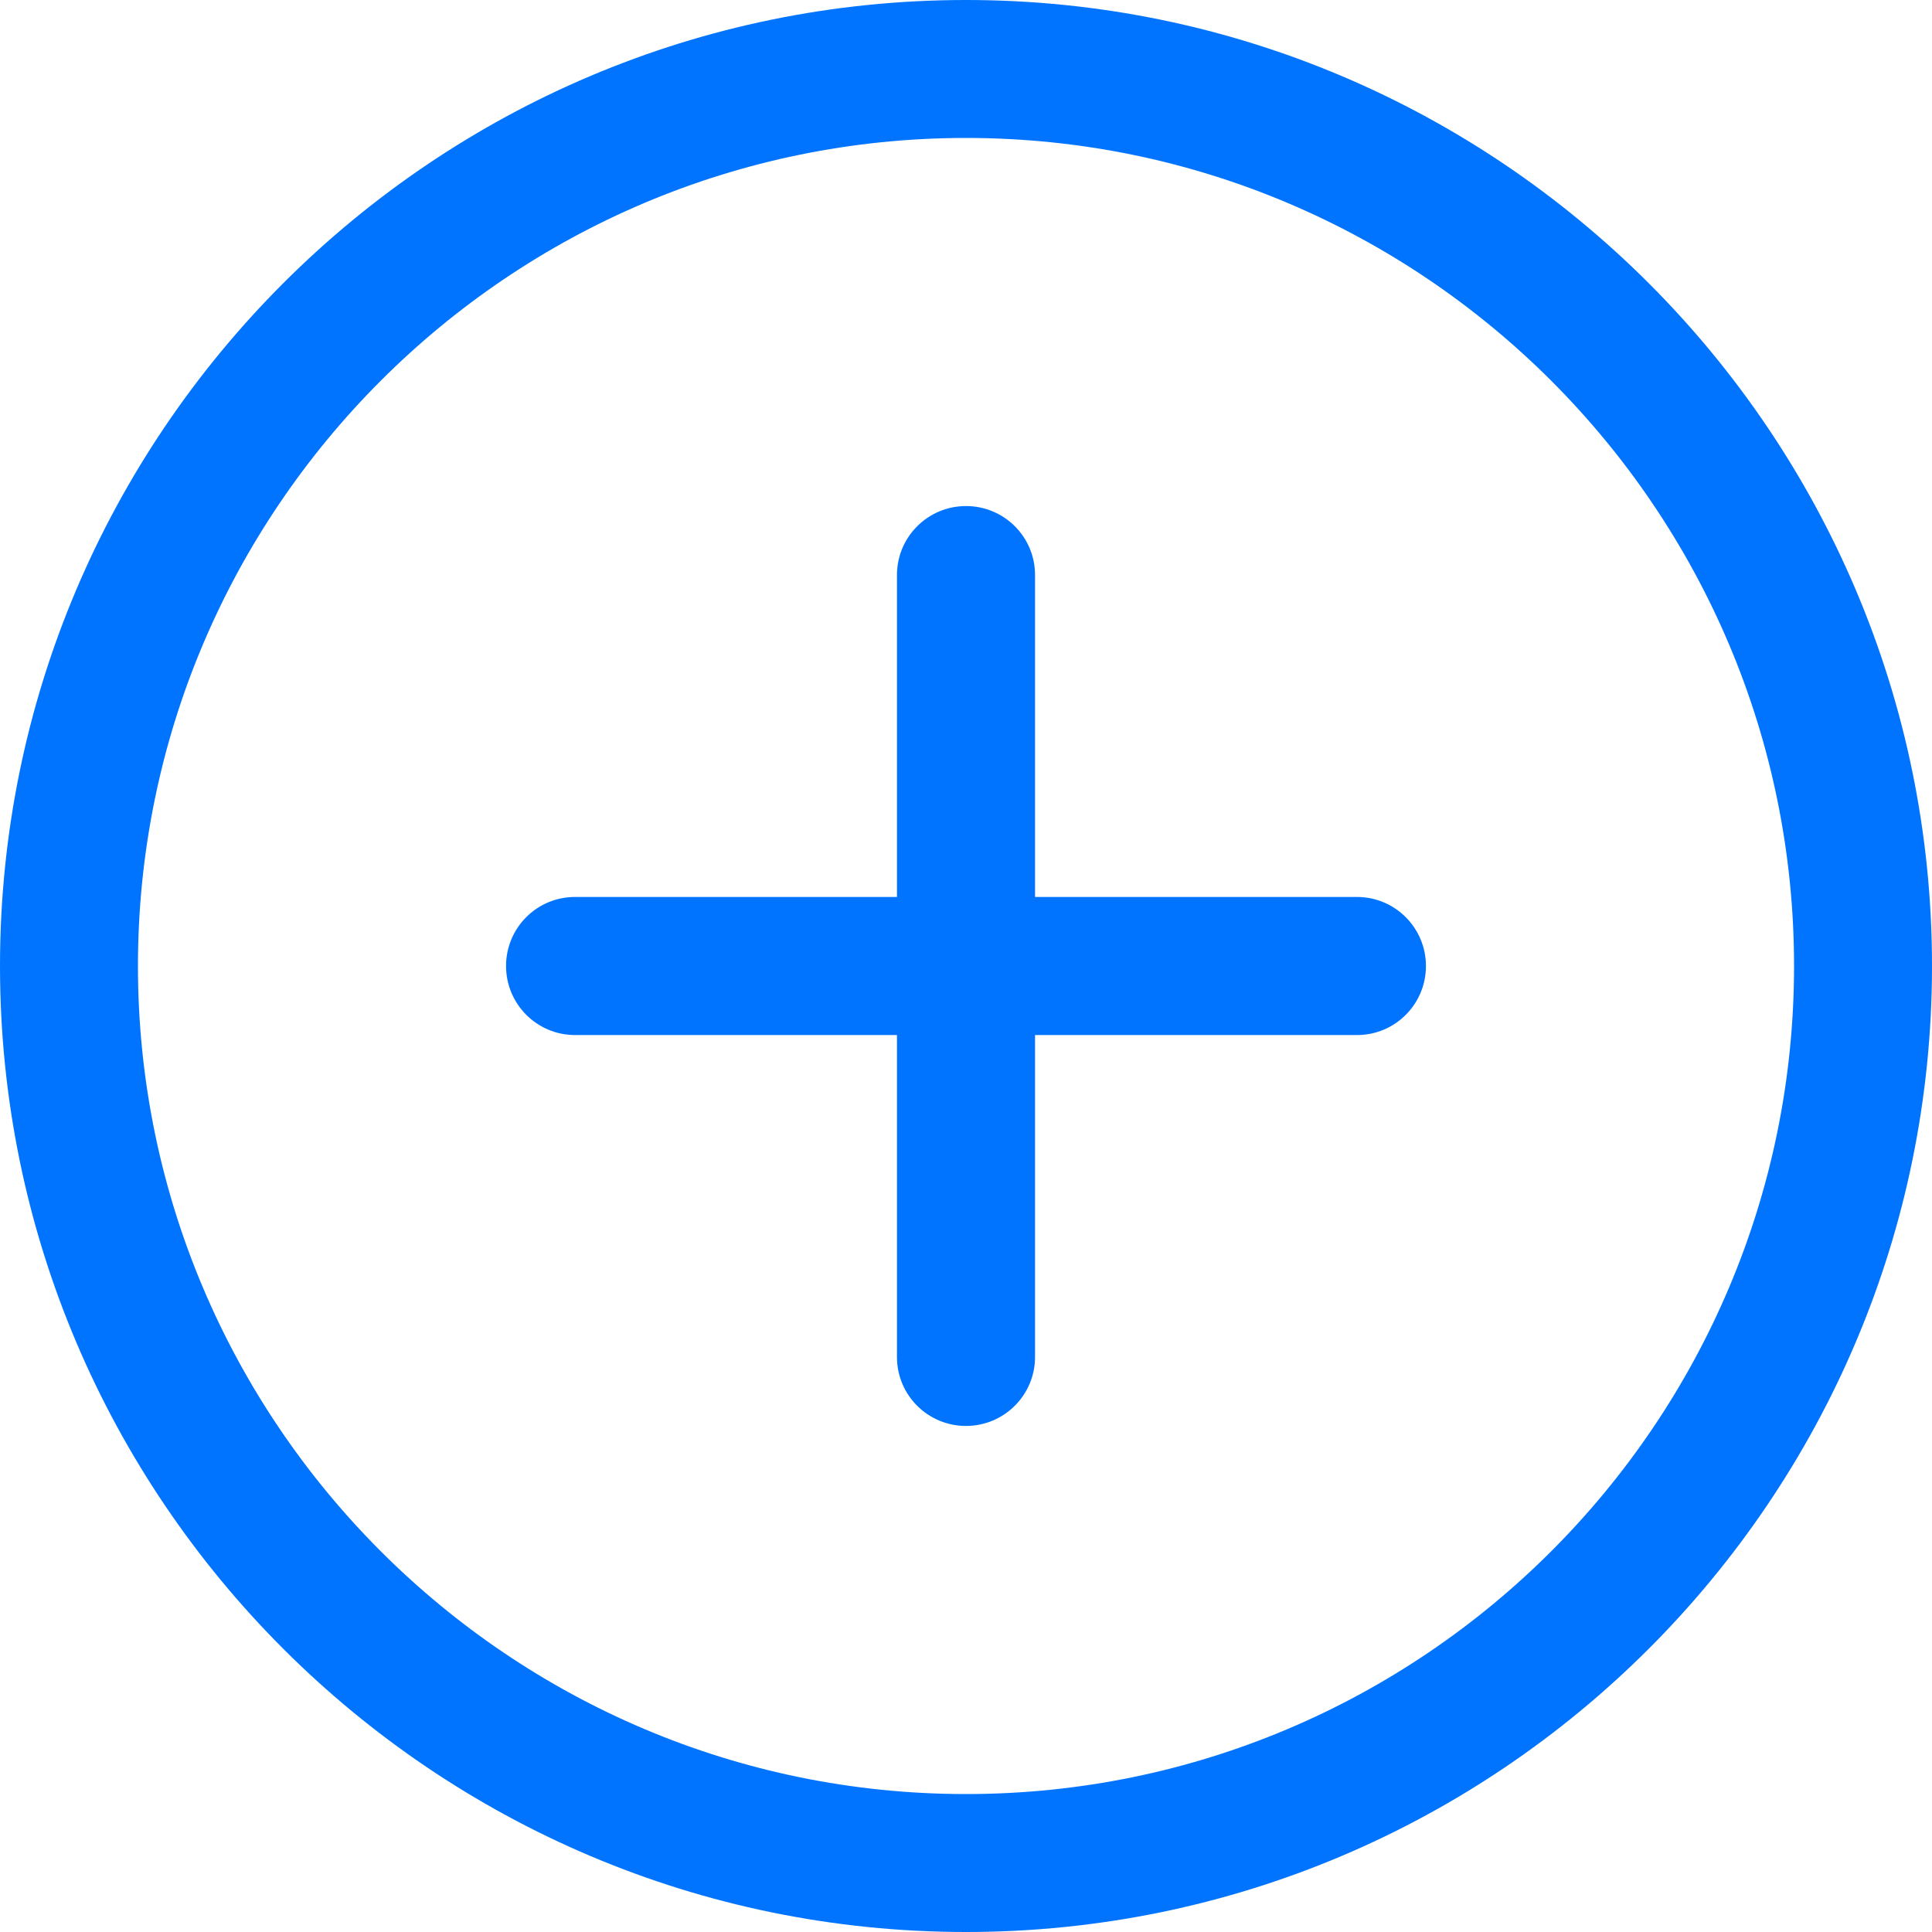 <svg xmlns="http://www.w3.org/2000/svg" width="15" height="15" viewBox="0 0 15 15">
    <g fill="none" fill-rule="evenodd">
        <g fill="#0074FF" fill-rule="nonzero">
            <g>
                <g>
                    <g>
                        <path d="M7.5 0C3.364 0 0 3.364 0 7.5S3.364 15 7.5 15 15 11.636 15 7.5 11.636 0 7.5 0zm0 13.929c-3.545 0-6.429-2.884-6.429-6.429 0-3.545 2.884-6.429 6.429-6.429 3.545 0 6.429 2.884 6.429 6.429 0 3.545-2.884 6.429-6.429 6.429z" transform="translate(-762 -172) translate(453 131) translate(309 38) translate(0 3)"/>
                        <path d="M7.5 3.929c-.296 0-.536.24-.536.535v6.072c0 .296.24.535.536.535.296 0 .536-.24.536-.535V4.464c0-.296-.24-.535-.536-.535z" transform="translate(-762 -172) translate(453 131) translate(309 38) translate(0 3)"/>
                        <path d="M10.536 6.964H4.464c-.296 0-.535.24-.535.536 0 .296.24.536.535.536h6.072c.296 0 .535-.24.535-.536 0-.296-.24-.536-.535-.536z" transform="translate(-762 -172) translate(453 131) translate(309 38) translate(0 3)"/>
                    </g>
                </g>
            </g>
        </g>
    </g>
</svg>
